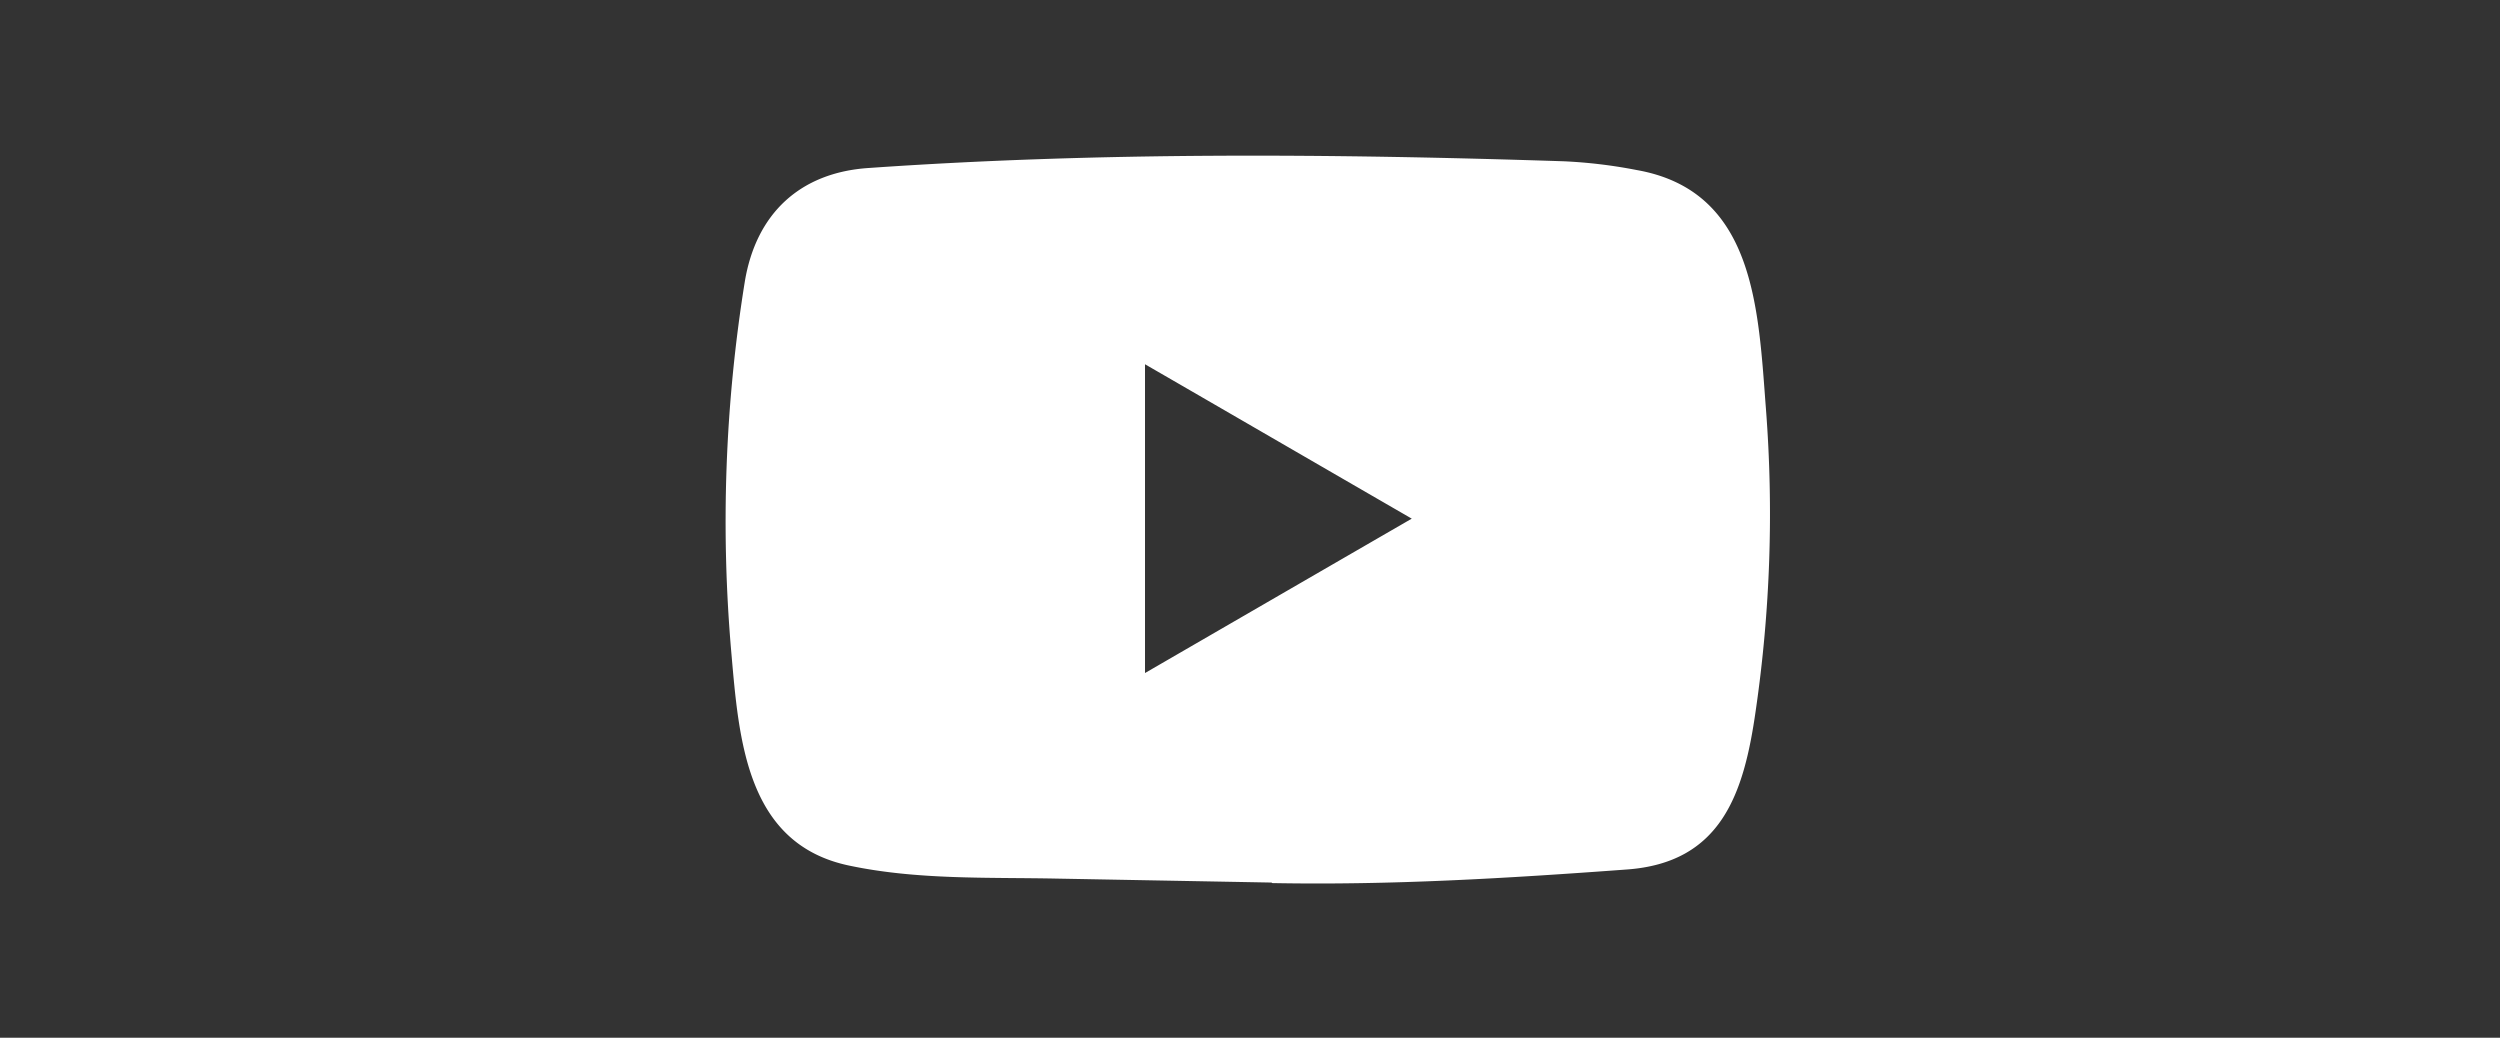 <svg xmlns="http://www.w3.org/2000/svg" xmlns:xlink="http://www.w3.org/1999/xlink" width="530" height="220" viewBox="0 0 530 220">
  <rect x="0" y="0" width="530" height="220" fill="#333333" stroke="none"/>
  <defs>
    <clipPath id="clip-path">
      <rect id="Rectangle_47" data-name="Rectangle 47" width="530" height="220" transform="translate(835 415)" fill="#fff"/>
    </clipPath>
  </defs>
  <g id="youtube" transform="translate(-835 -415)" clip-path="url(#clip-path)">
    <path id="Path_27" data-name="Path 27" d="M366.525,713.725l-45.422-.837c-14.707-.292-29.45.291-43.868-2.731-21.933-4.515-23.487-26.65-25.113-45.218a319.567,319.567,0,0,1,2.855-78.567c2.387-14.525,11.78-23.192,26.305-24.135,49.035-3.423,98.4-3.017,147.322-1.42a105.51,105.51,0,0,1,15.465,1.857c25.151,4.442,25.764,29.527,27.394,50.643a289.227,289.227,0,0,1-2.168,63.968c-2.493,17.544-7.263,32.257-27.394,33.677-25.223,1.857-49.867,3.352-75.161,2.876C366.742,713.725,366.6,713.725,366.525,713.725Zm-26.7-44.417c19.008-11,37.652-21.808,56.551-32.73-19.043-11-37.652-21.808-56.551-32.73Z" transform="translate(737.916 -111.625)" fill="#fff"/>
  </g>
</svg>
